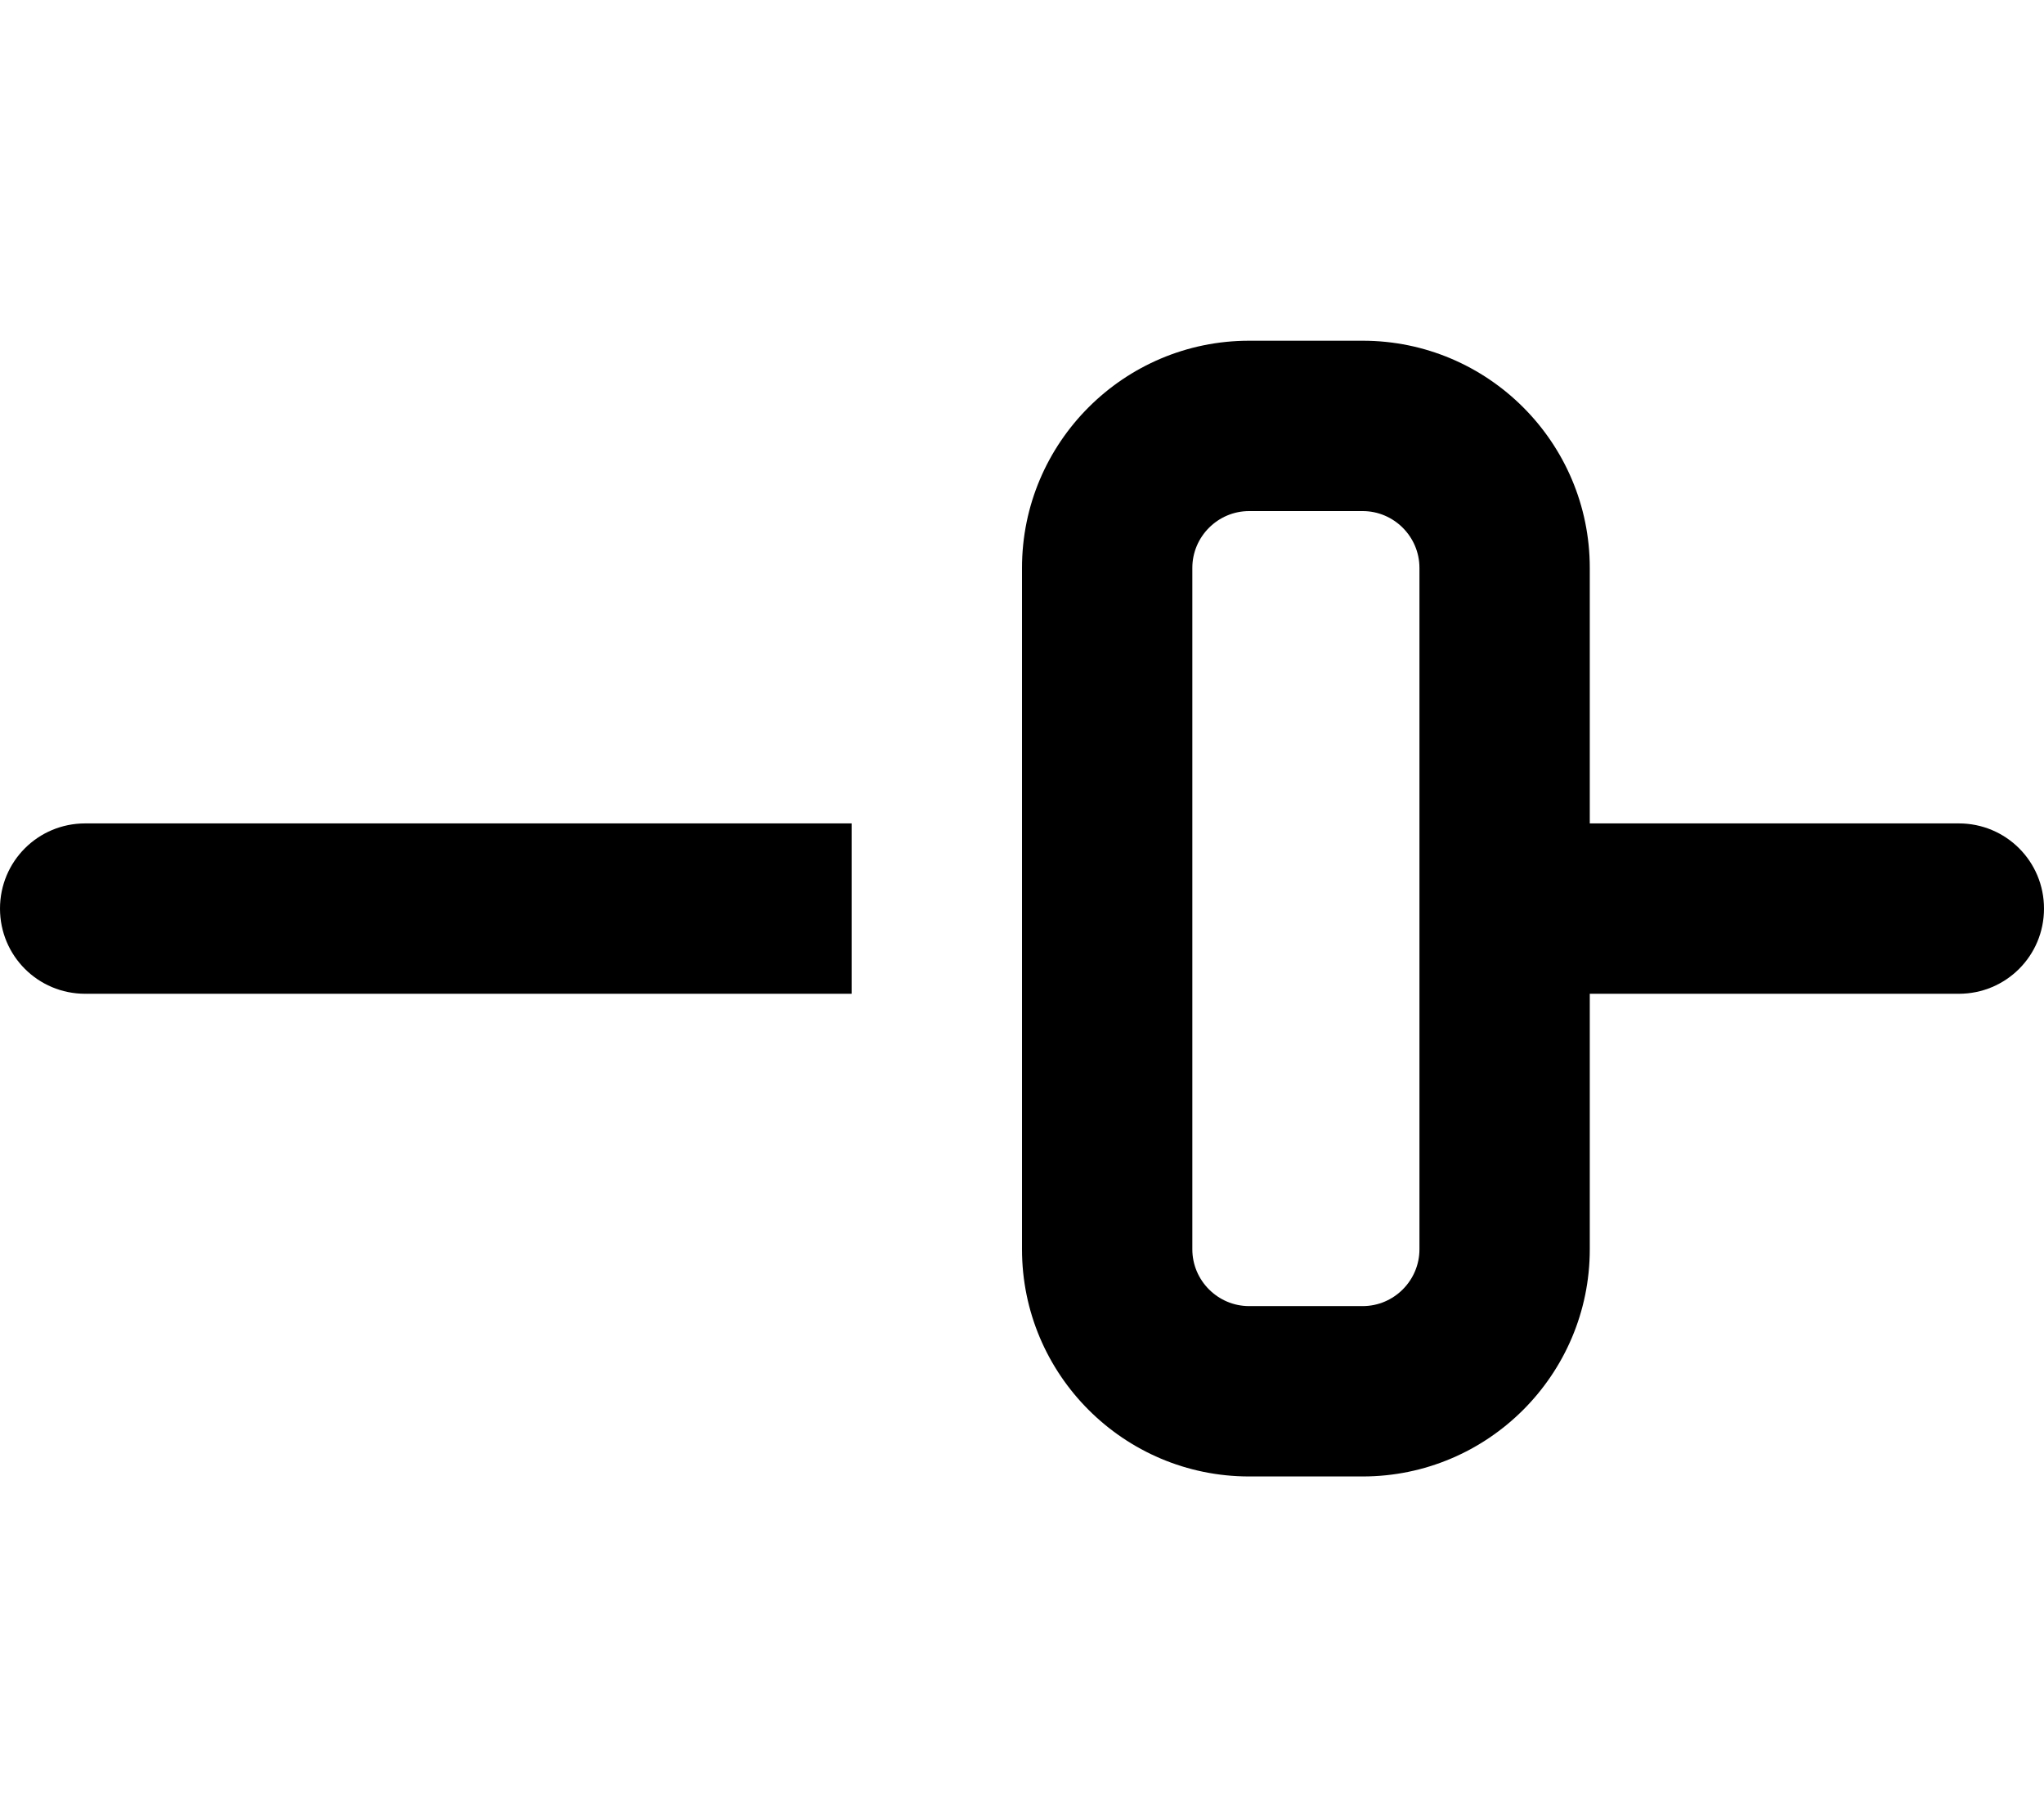 <svg xmlns="http://www.w3.org/2000/svg" viewBox="0 0 576 512"><!--! Font Awesome Pro 7.0.1 by @fontawesome - https://fontawesome.com License - https://fontawesome.com/license (Commercial License) Copyright 2025 Fonticons, Inc. --><path fill="currentColor" d="M384 144c8.8 0 16 7.2 16 16l0 192c0 8.8-7.2 16-16 16l-32 0c-8.8 0-16-7.2-16-16l0-192c0-8.8 7.2-16 16-16l32 0zM352 96c-35.3 0-64 28.7-64 64l0 192c0 35.3 28.7 64 64 64l32 0c35.3 0 64-28.7 64-64l0-72 104 0c13.3 0 24-10.7 24-24s-10.7-24-24-24l-104 0 0-72c0-35.3-28.7-64-64-64l-32 0zM0 256c0 13.3 10.7 24 24 24l216 0 0-48-216 0c-13.3 0-24 10.7-24 24z"/></svg>